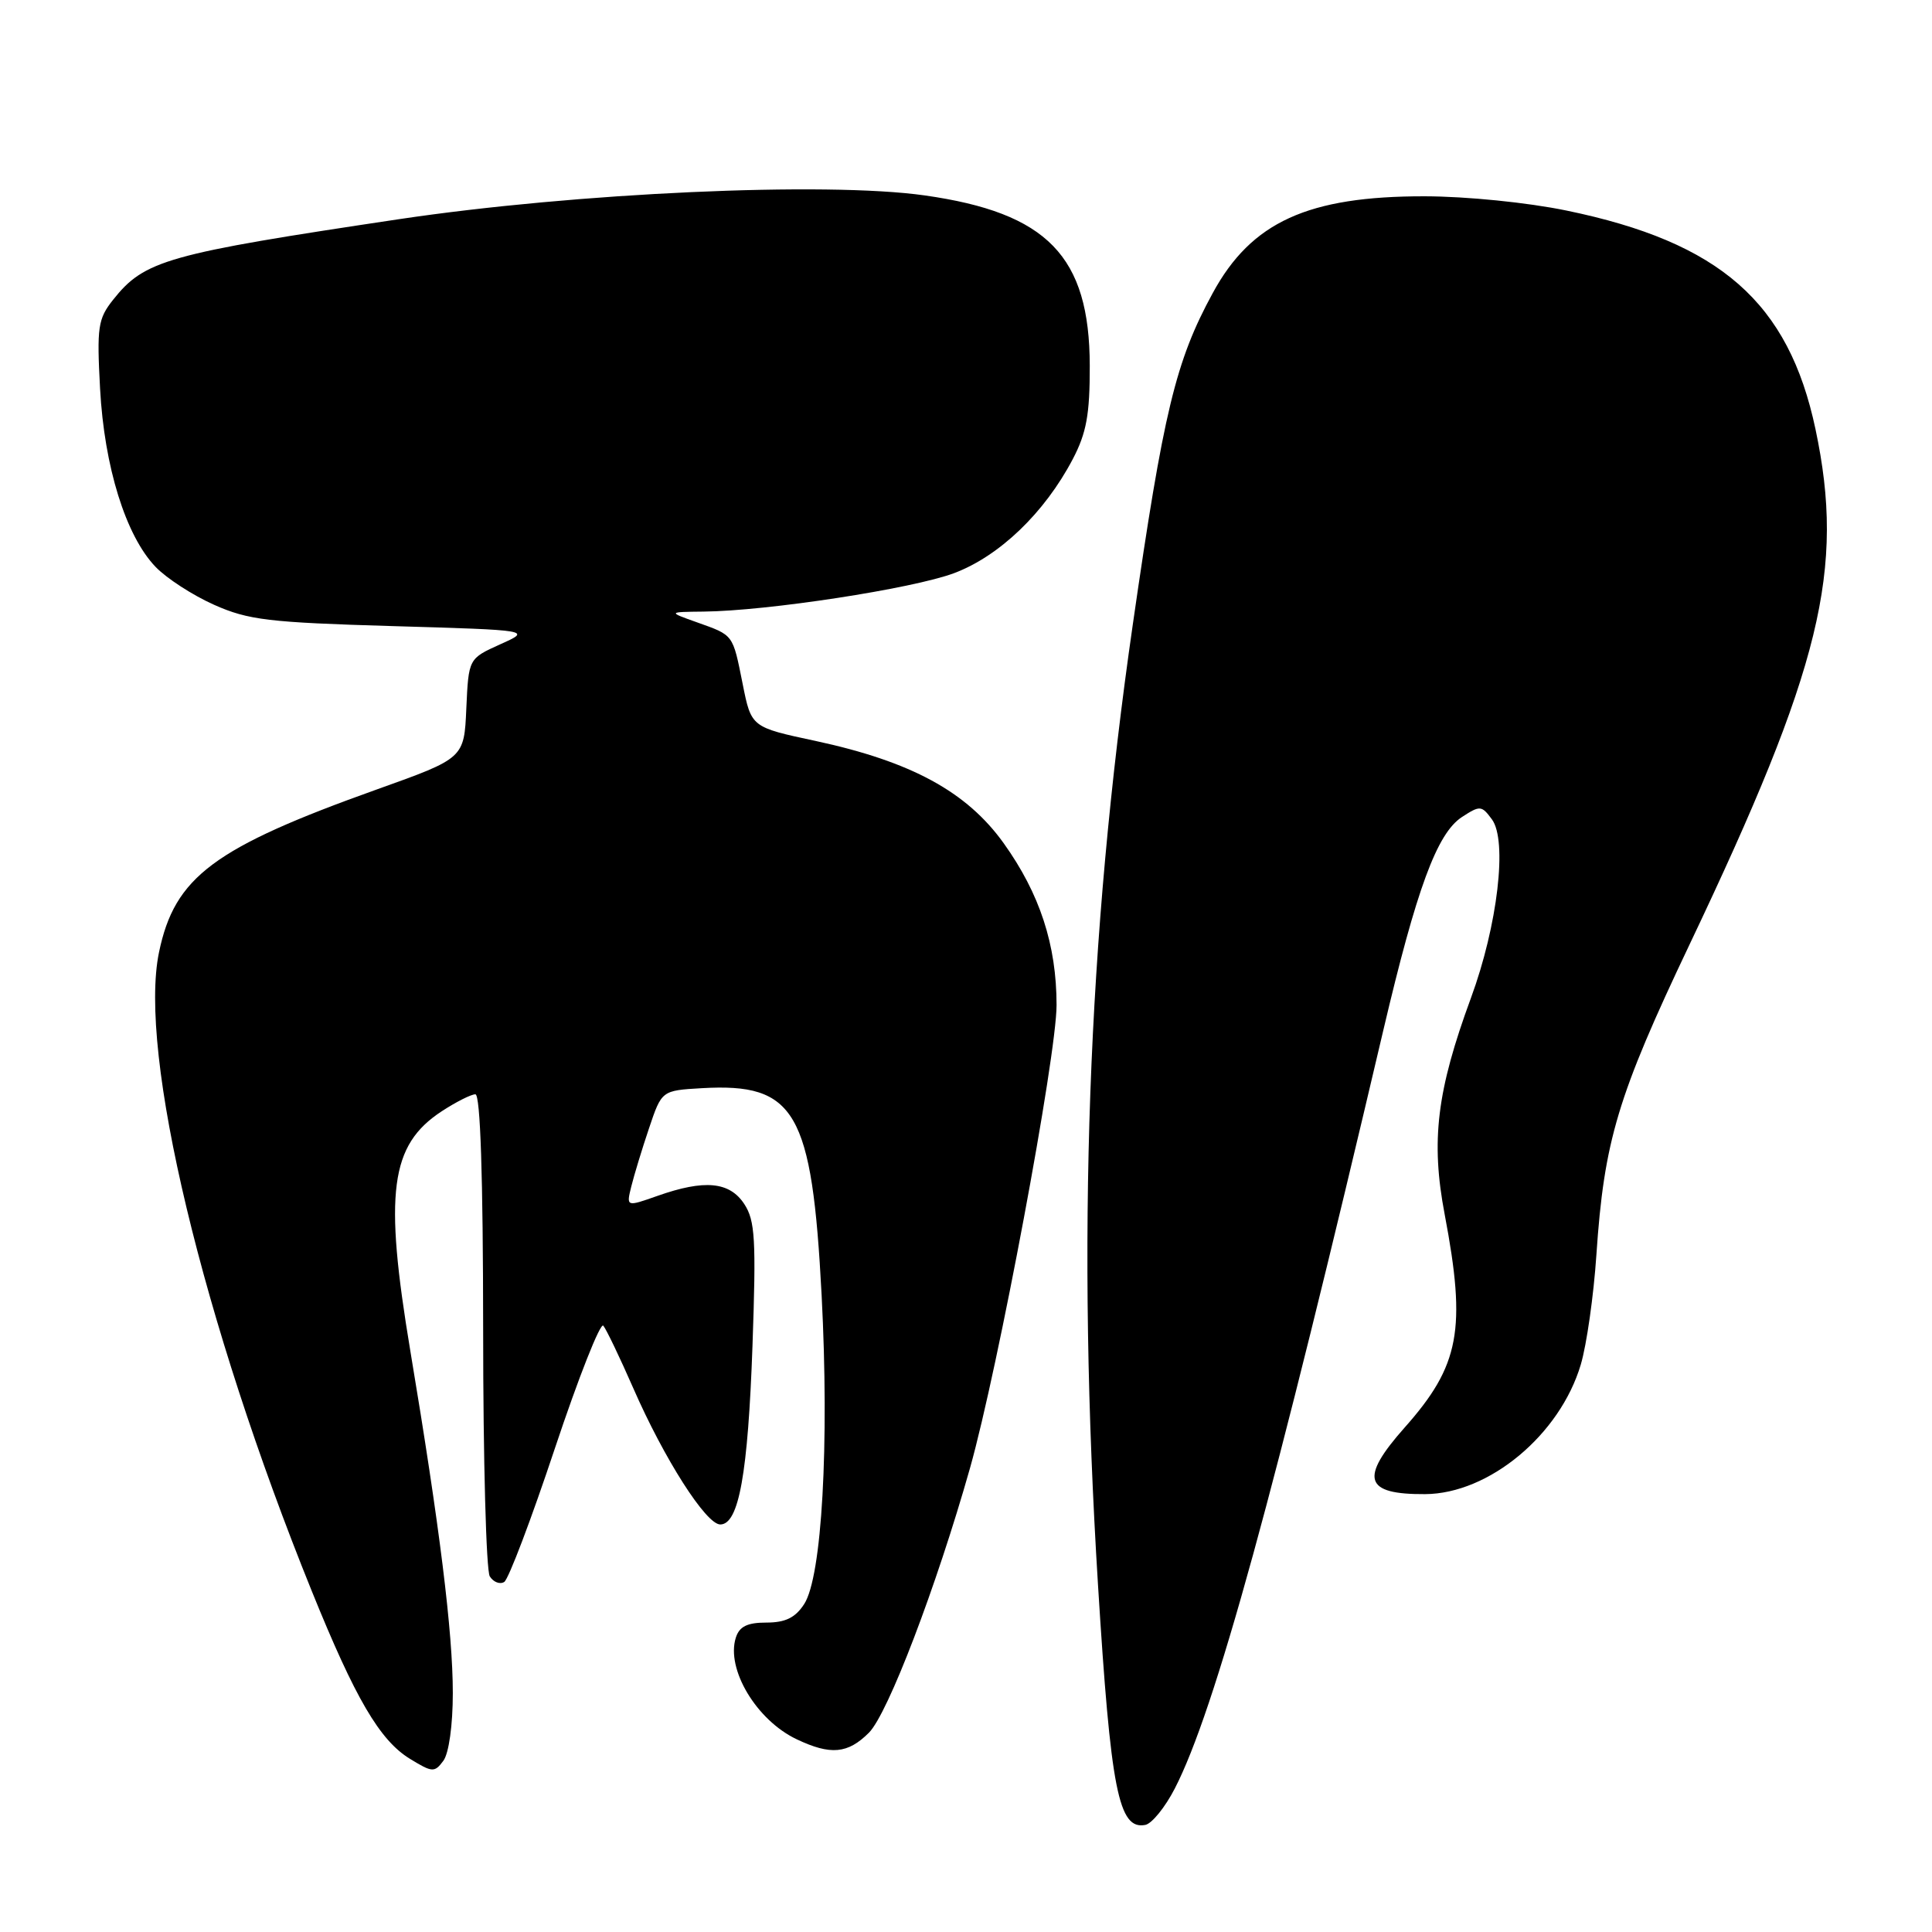 <?xml version="1.0" encoding="UTF-8" standalone="no"?>
<!DOCTYPE svg PUBLIC "-//W3C//DTD SVG 1.1//EN" "http://www.w3.org/Graphics/SVG/1.1/DTD/svg11.dtd" >
<svg xmlns="http://www.w3.org/2000/svg" xmlns:xlink="http://www.w3.org/1999/xlink" version="1.1" viewBox="0 0 256 256">
 <g >
 <path fill="currentColor"
d=" M 155.66 237.00 C 160.95 226.75 168.89 197.87 183.30 136.50 C 187.71 117.75 190.40 110.44 193.70 108.27 C 196.11 106.70 196.32 106.72 197.68 108.56 C 199.77 111.36 198.45 122.61 194.91 132.23 C 190.38 144.55 189.57 151.16 191.43 160.93 C 194.32 176.17 193.42 180.94 186.13 189.15 C 180.12 195.92 180.77 198.03 188.83 197.98 C 197.31 197.93 206.70 190.11 209.46 180.82 C 210.24 178.20 211.17 171.66 211.53 166.28 C 212.55 151.16 214.33 145.23 223.88 125.14 C 241.35 88.41 244.50 75.48 240.56 56.86 C 237.00 40.06 227.93 32.10 207.57 27.90 C 202.39 26.83 194.33 26.02 188.78 26.01 C 173.31 25.99 165.81 29.41 160.69 38.84 C 155.78 47.85 154.17 54.52 150.10 82.76 C 144.09 124.38 142.65 164.23 145.49 210.00 C 147.18 237.25 148.21 242.49 151.76 241.81 C 152.63 241.64 154.39 239.47 155.66 237.00 Z  M 60.00 224.34 C 60.00 216.27 58.27 202.34 54.37 179.00 C 50.87 158.02 51.69 151.73 58.53 147.25 C 60.43 146.01 62.43 145.00 62.99 145.00 C 63.65 145.00 64.01 155.81 64.02 176.25 C 64.02 193.44 64.42 208.12 64.90 208.88 C 65.38 209.64 66.24 209.97 66.81 209.62 C 67.38 209.27 70.40 201.30 73.53 191.90 C 76.66 182.51 79.55 175.20 79.94 175.66 C 80.33 176.12 82.11 179.83 83.89 183.89 C 88.00 193.30 93.55 202.00 95.44 202.00 C 97.90 202.00 99.11 195.28 99.71 178.29 C 100.20 164.22 100.06 161.74 98.62 159.54 C 96.67 156.57 93.35 156.26 87.12 158.46 C 82.98 159.92 82.98 159.92 83.65 157.21 C 84.02 155.72 85.07 152.25 86.00 149.50 C 87.68 144.50 87.68 144.50 92.99 144.19 C 105.41 143.47 107.59 147.25 108.87 171.63 C 109.90 191.41 108.91 208.96 106.55 212.56 C 105.38 214.36 104.06 215.00 101.54 215.00 C 99.01 215.00 97.97 215.52 97.50 217.00 C 96.18 221.16 100.24 227.94 105.56 230.46 C 110.06 232.60 112.34 232.39 115.14 229.59 C 117.66 227.06 124.07 210.28 128.53 194.53 C 132.25 181.35 140.00 139.93 140.00 133.18 C 140.00 125.21 137.78 118.42 133.00 111.74 C 128.10 104.90 120.73 100.90 108.03 98.17 C 99.55 96.36 99.55 96.36 98.41 90.64 C 97.07 83.97 97.25 84.21 92.32 82.45 C 88.50 81.09 88.50 81.09 93.20 81.04 C 101.66 80.96 120.89 78.01 126.41 75.95 C 132.43 73.69 138.41 67.95 142.14 60.85 C 143.97 57.36 144.41 54.91 144.40 48.46 C 144.37 33.95 138.79 28.19 122.50 25.89 C 109.38 24.04 76.35 25.54 52.89 29.04 C 22.07 33.65 19.15 34.47 14.98 39.73 C 12.98 42.25 12.82 43.33 13.26 51.50 C 13.82 61.85 16.66 71.00 20.61 75.11 C 22.05 76.62 25.54 78.88 28.37 80.14 C 32.91 82.16 35.61 82.48 51.98 82.96 C 70.46 83.50 70.46 83.50 66.27 85.38 C 62.09 87.27 62.09 87.27 61.79 93.87 C 61.50 100.47 61.50 100.47 50.00 104.58 C 28.31 112.33 23.14 116.19 21.07 126.18 C 18.31 139.46 26.82 175.02 41.31 210.82 C 47.08 225.08 50.32 230.61 54.33 233.06 C 57.29 234.87 57.58 234.89 58.75 233.31 C 59.48 232.32 60.00 228.59 60.00 224.34 Z "/>
</g>
</svg>